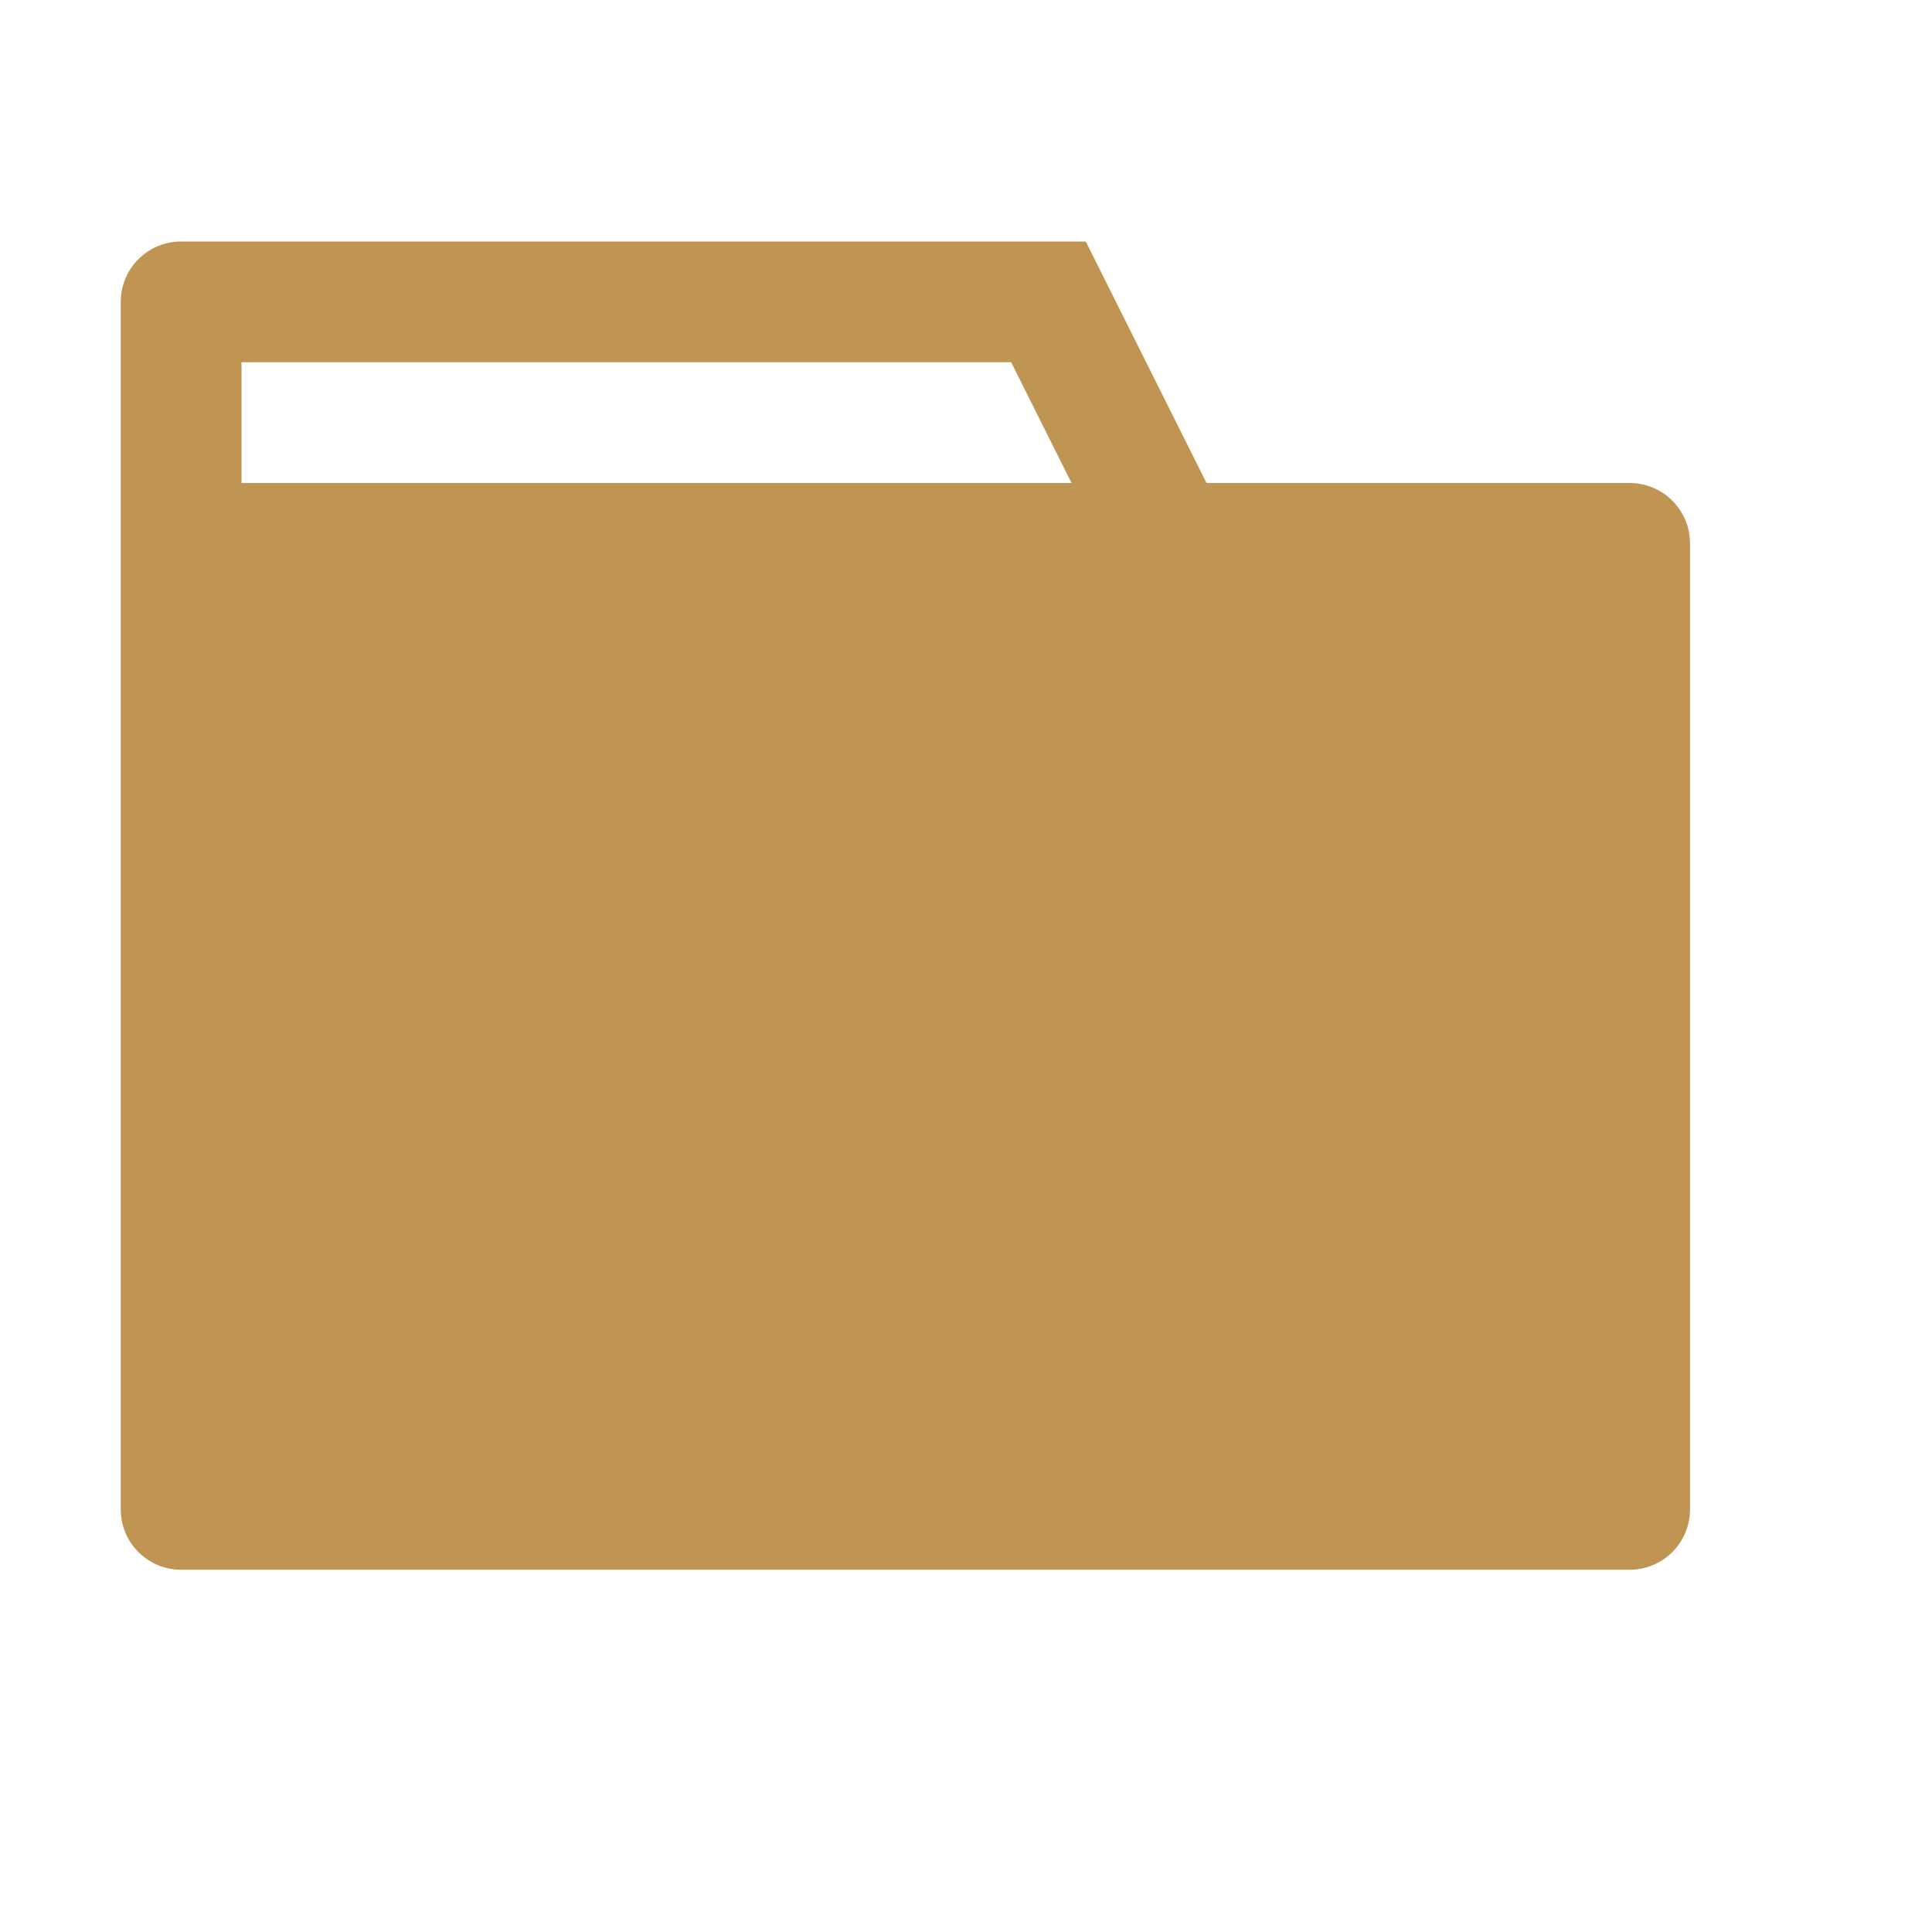 <svg xmlns="http://www.w3.org/2000/svg" viewBox="0 0 16 16"><style>.icon-canvas-transparent{opacity:0;fill:#2d2d30}.icon-vs-out{fill:#2d2d30}.icon-folder{fill:#c09553}.icon-vs-fg{fill:#2b282e}</style><path id="canvas" d="M0 0h16v16H0V0z" class="icon-canvas-transparent"/><path id="outline" d="M1.5 1h8.11l1 2h2.886c.827 0 1.5.673 1.5 1.5v8c0 .827-.673 1.5-1.5 1.5H1.5C.673 14 0 13.327 0 12.5v-10C0 1.673.673 1 1.5 1z" class="icon-vs-out" style="display:none"/><path id="iconBg" d="M13.496 4H9.992l-1-2H1.5a.5.5 0 0 0-.5.5v10a.5.5 0 0 0 .5.5h11.996a.5.5 0 0 0 .5-.5v-8a.5.5 0 0 0-.5-.5zM2 3h6.374l.5 1H2V3z" class="icon-folder"/><path id="iconFg" d="M2 3h6.374l.5 1H2V3z" class="icon-vs-fg" style="display:none"/></svg>